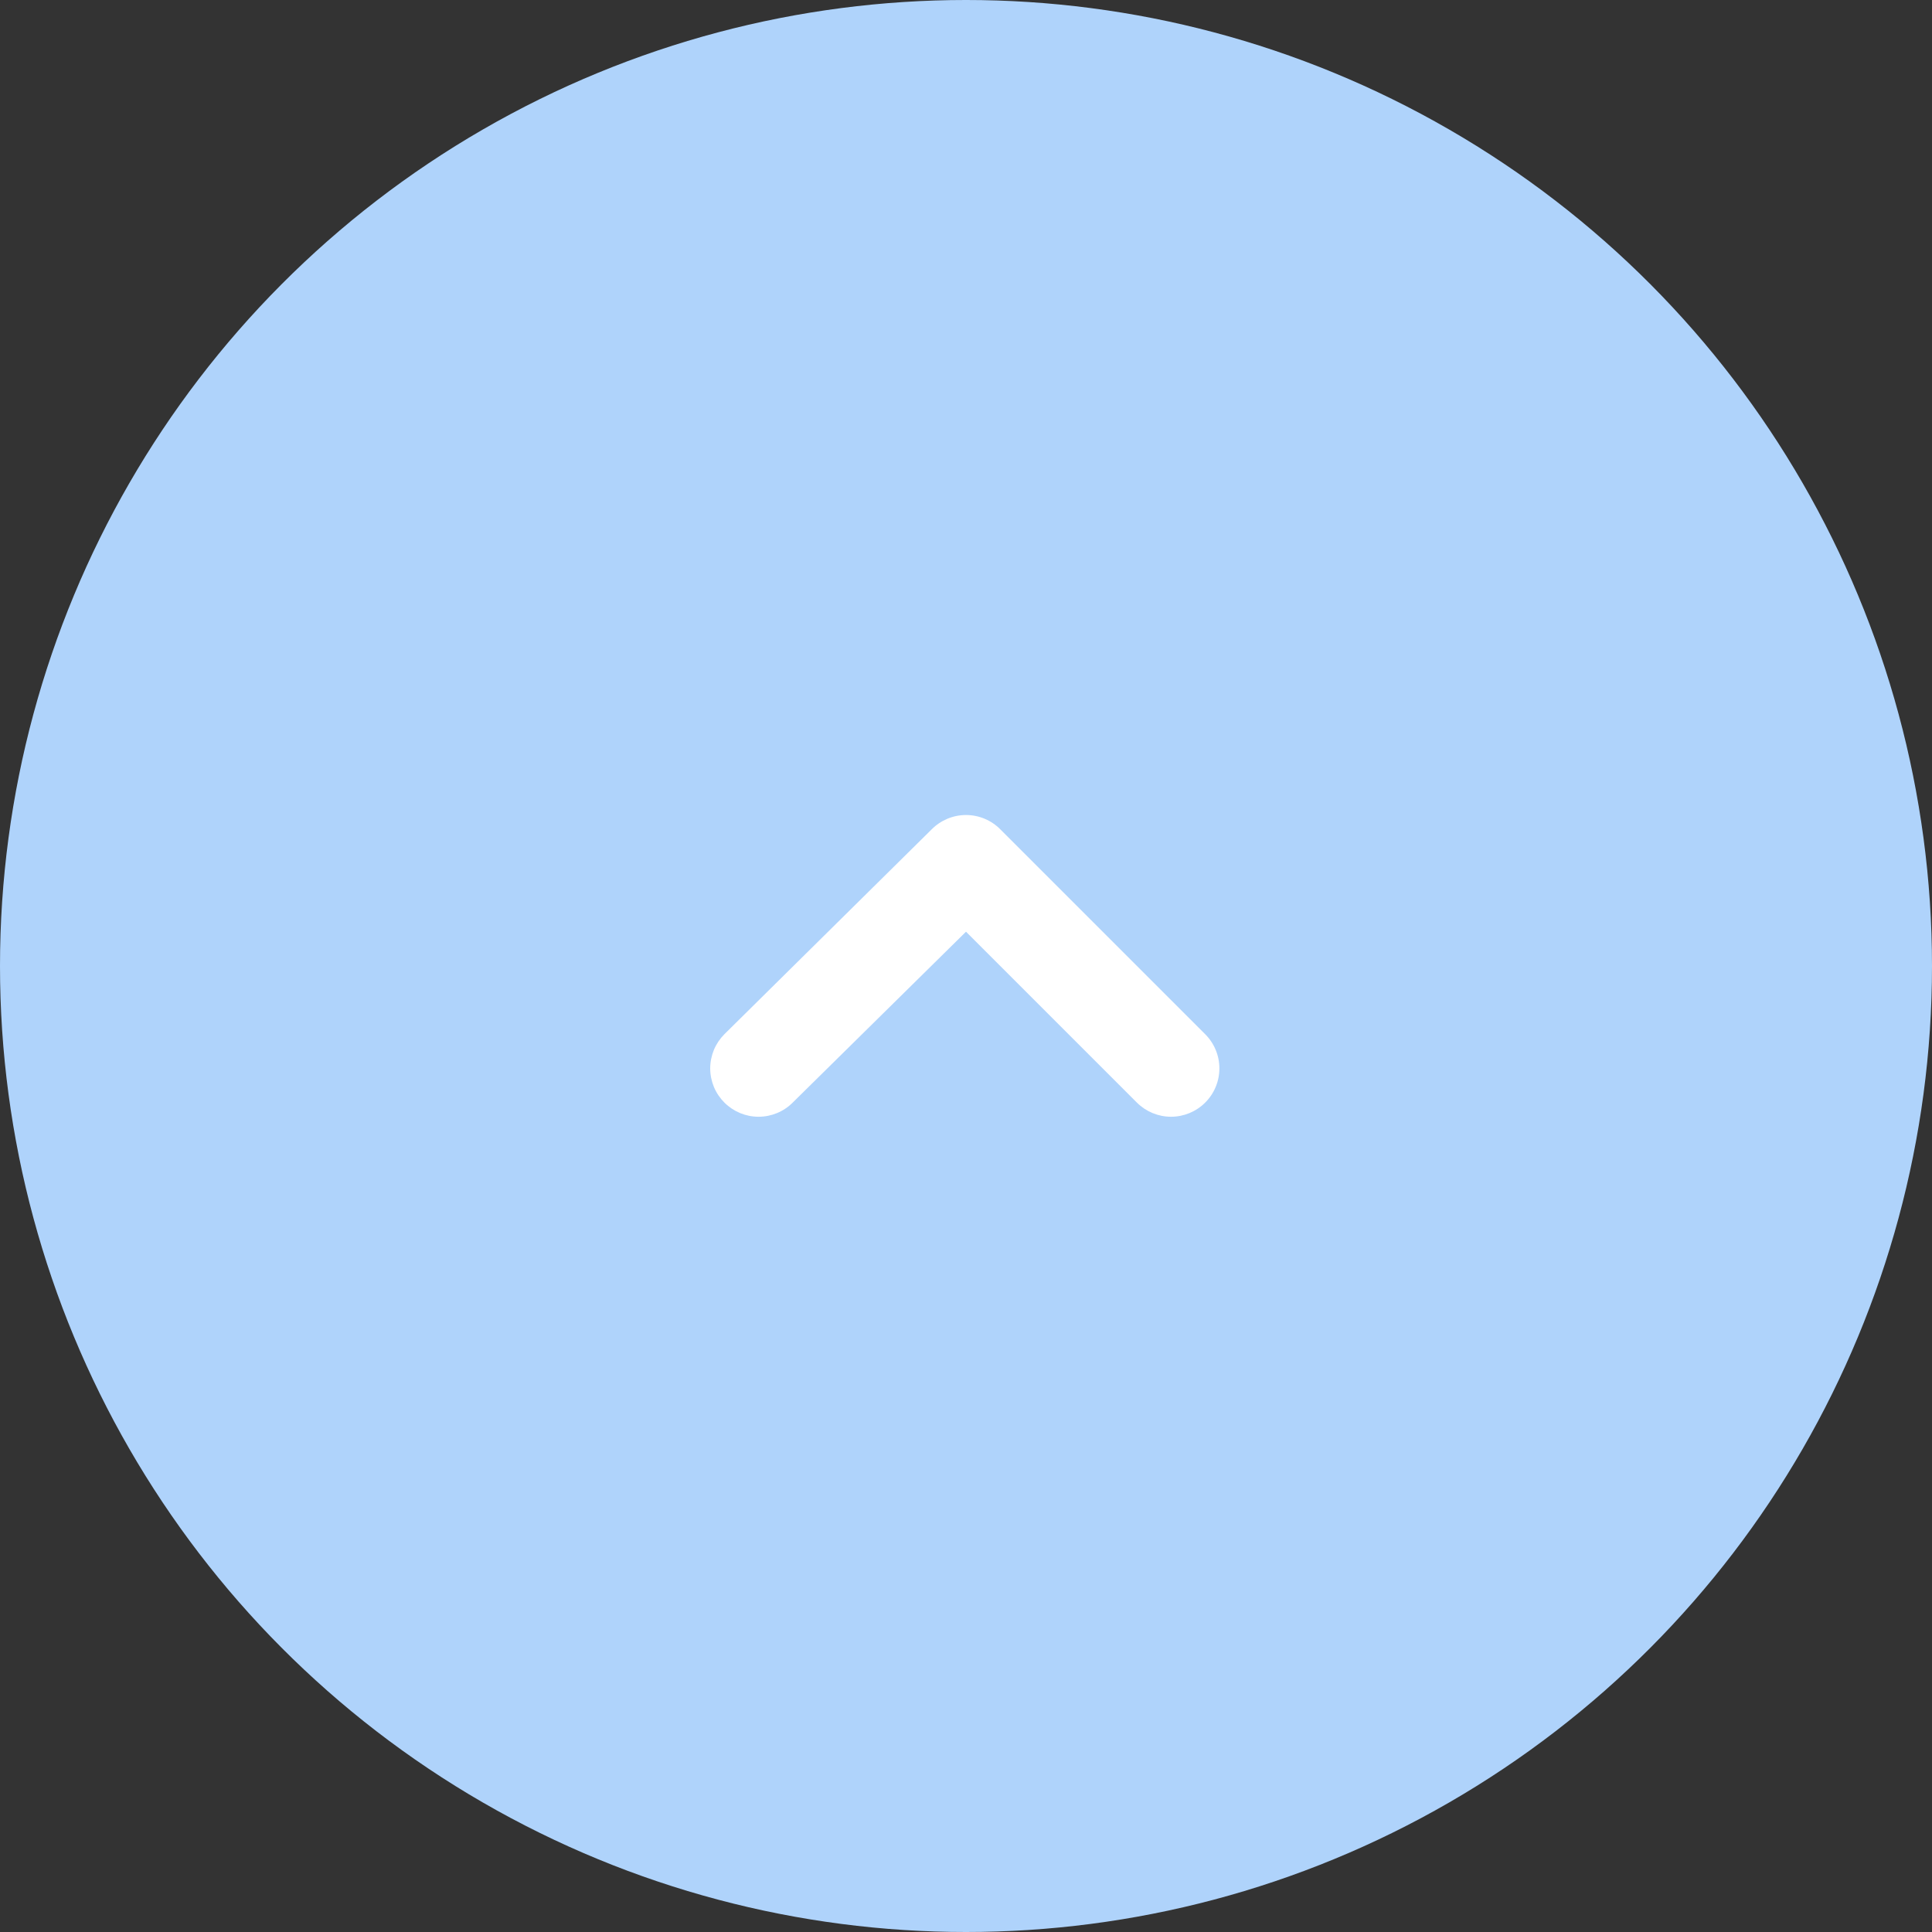 <svg width="100%" viewBox="0 0 40 40" fill="none" xmlns="http://www.w3.org/2000/svg">
<rect x="0" y="0" width="40" height="40" fill="#333333" stroke="none"/>
<circle cx="20" cy="20" r="20" fill="#AFD3FB"/>
<path d="M15 22.83C15.188 23.016 15.441 23.121 15.705 23.121C15.97 23.121 16.223 23.016 16.41 22.83L20 19.29L23.54 22.83C23.728 23.016 23.981 23.121 24.245 23.121C24.509 23.121 24.763 23.016 24.95 22.83C25.044 22.737 25.118 22.627 25.169 22.505C25.22 22.383 25.246 22.252 25.246 22.12C25.246 21.988 25.22 21.857 25.169 21.735C25.118 21.614 25.044 21.503 24.95 21.41L20.71 17.17C20.617 17.076 20.507 17.002 20.385 16.951C20.263 16.9 20.132 16.874 20 16.874C19.868 16.874 19.738 16.9 19.616 16.951C19.494 17.002 19.383 17.076 19.29 17.17L15 21.41C14.907 21.503 14.832 21.614 14.781 21.735C14.731 21.857 14.704 21.988 14.704 22.12C14.704 22.252 14.731 22.383 14.781 22.505C14.832 22.627 14.907 22.737 15 22.83Z" fill="white"/>
</svg>
